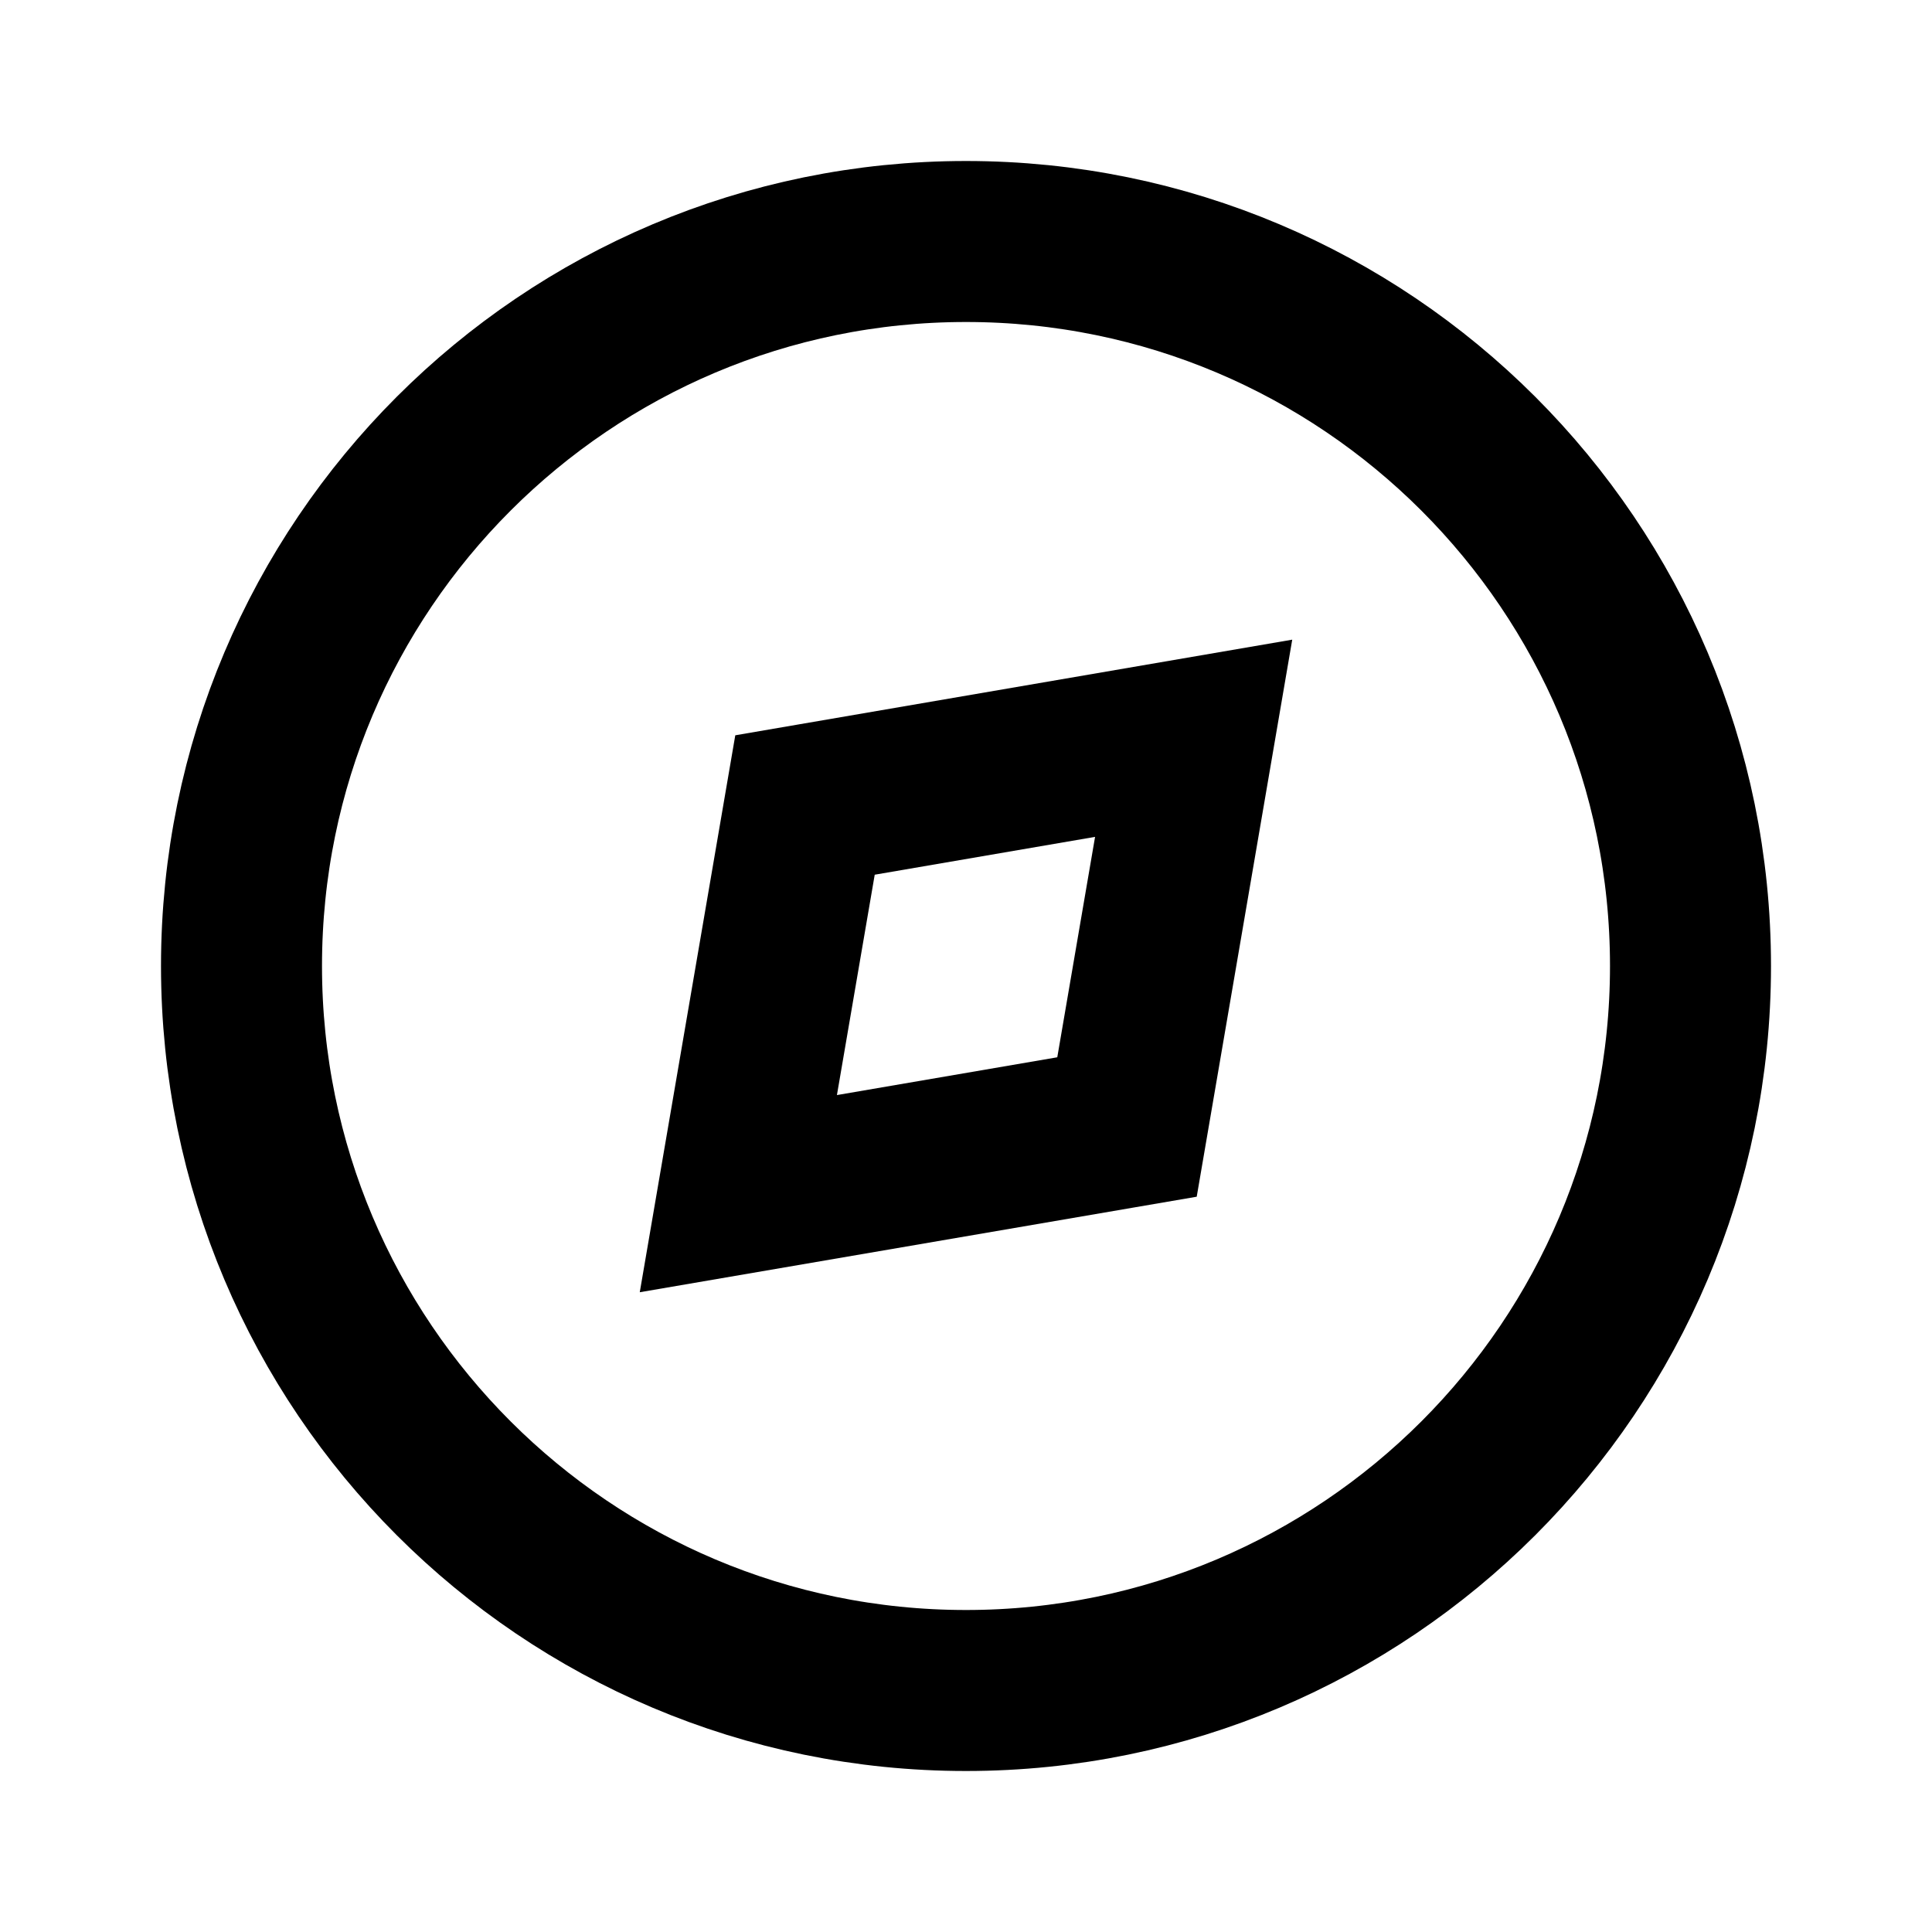 <svg width="24" height="24" viewBox="0 0 24 24" fill="none" xmlns="http://www.w3.org/2000/svg">
<path d="M21 12C21 16.971 16.971 21 12 21C7.029 21 3 16.971 3 12C3 7.029 7.029 3 12 3C16.971 3 21 7.029 21 12Z" stroke="black" stroke-width="2"/>
<path d="M14.828 9.171L10 10L9.172 14.828L14 14L14.828 9.171Z" stroke="black" stroke-width="2"/>
</svg>
